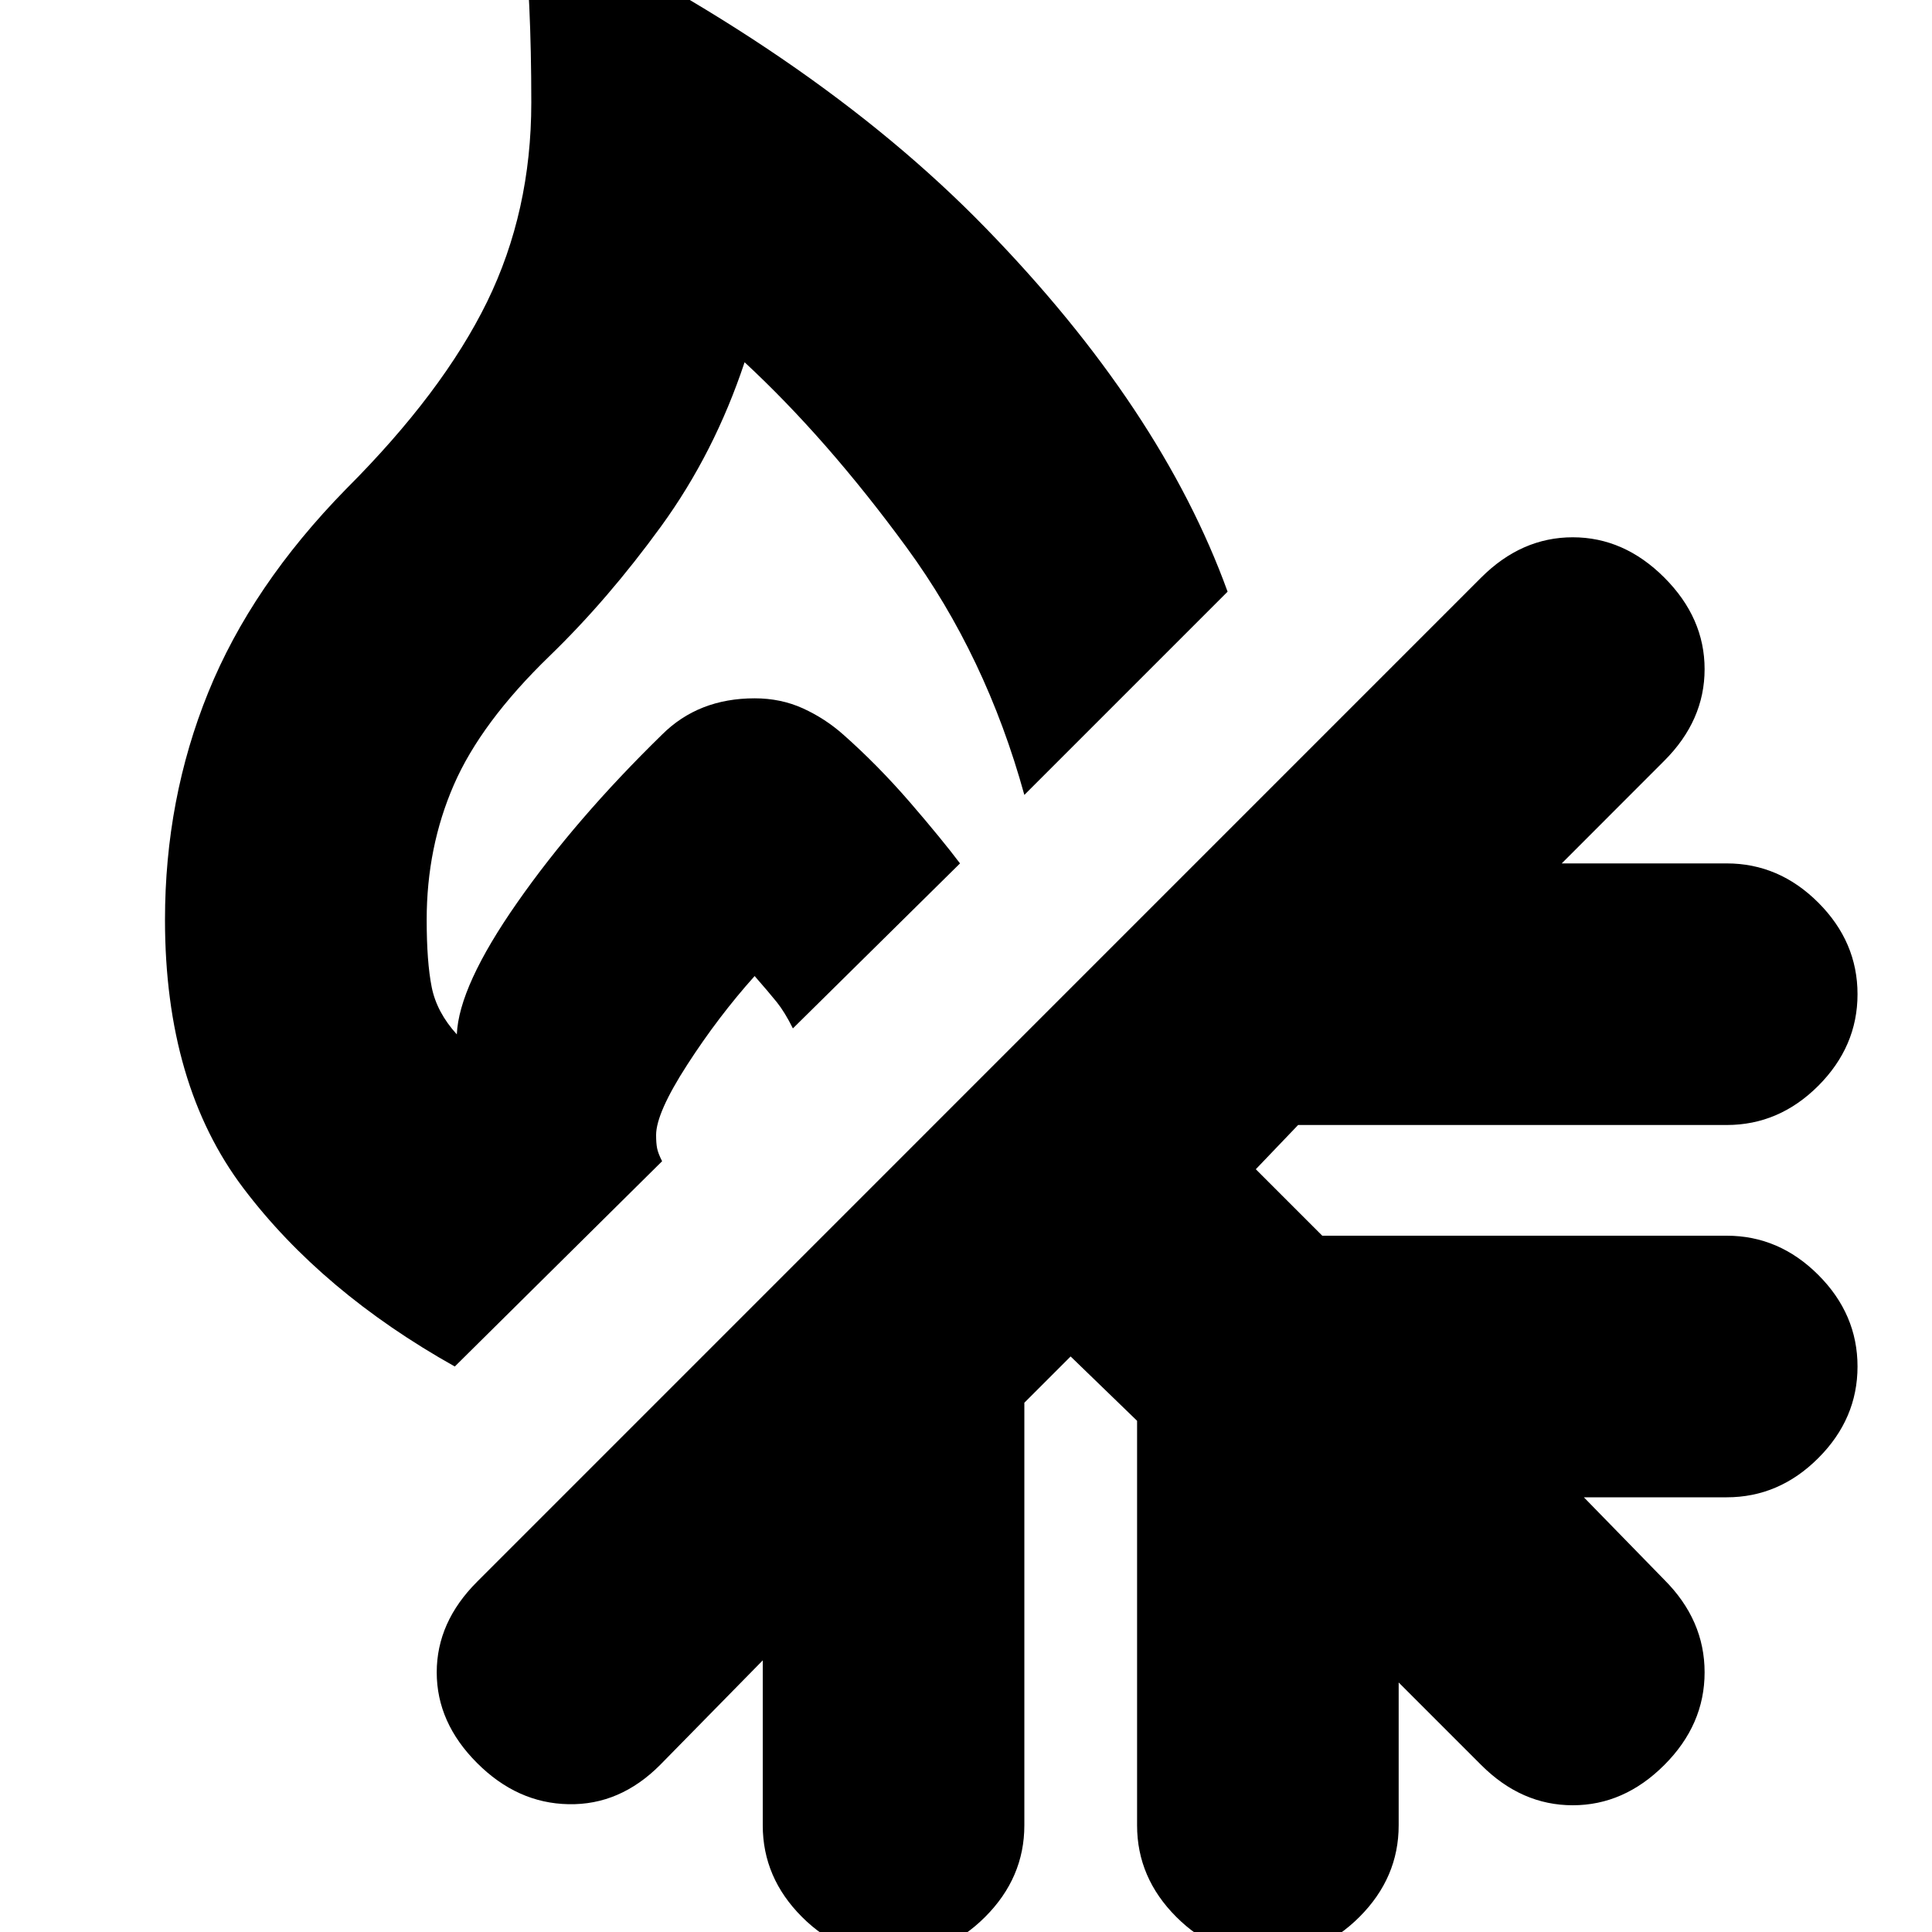 <svg xmlns="http://www.w3.org/2000/svg" height="20" width="20"><path d="M9.25 20.25q-.542 0-.948-.406-.406-.406-.406-.948v-1.708l-1.063 1.083q-.416.417-.948.406-.531-.01-.947-.427-.417-.417-.417-.938 0-.52.417-.937L15.333 5.979q.417-.417.948-.417.531 0 .948.417.417.417.417.948 0 .531-.417.948l-1.062 1.063h1.708q.542 0 .948.406.406.406.406.948 0 .541-.406.948-.406.406-.948.406h-4.437l-.438.458.688.688h4.187q.542 0 .948.406.406.406.406.948 0 .542-.406.948-.406.406-.948.406h-1.479l.833.854q.417.417.417.958 0 .542-.417.959-.417.417-.948.417-.531 0-.948-.417l-.854-.854v1.479q0 .542-.406.948-.406.406-.948.406-.542 0-.948-.406-.406-.406-.406-.948v-4.188l-.688-.666-.479.479v4.375q0 .542-.406.948-.406.406-.948.406Zm-4.542-6.104q-1.375-.771-2.187-1.844-.813-1.073-.813-2.781 0-1.25.448-2.354.448-1.105 1.427-2.105 1-1 1.459-1.937.458-.937.458-2.063 0-.541-.021-.999-.021-.459-.104-1.001Q8.396.5 10.208 2.365q1.813 1.864 2.5 3.76l-2.104 2.104q-.396-1.437-1.219-2.562-.823-1.125-1.677-1.917-.312.938-.864 1.698T5.688 6.792q-.709.687-.99 1.333-.281.646-.281 1.396 0 .437.052.698.052.26.26.489.021-.5.625-1.364.604-.865 1.5-1.74.188-.187.427-.281.24-.094.531-.094.271 0 .5.104.23.105.417.271.354.313.688.698.333.386.521.636l-1.73 1.708q-.083-.167-.166-.271-.084-.104-.23-.271-.374.417-.697.917-.323.5-.323.729 0 .083.01.135.01.053.052.136Z"/></svg>